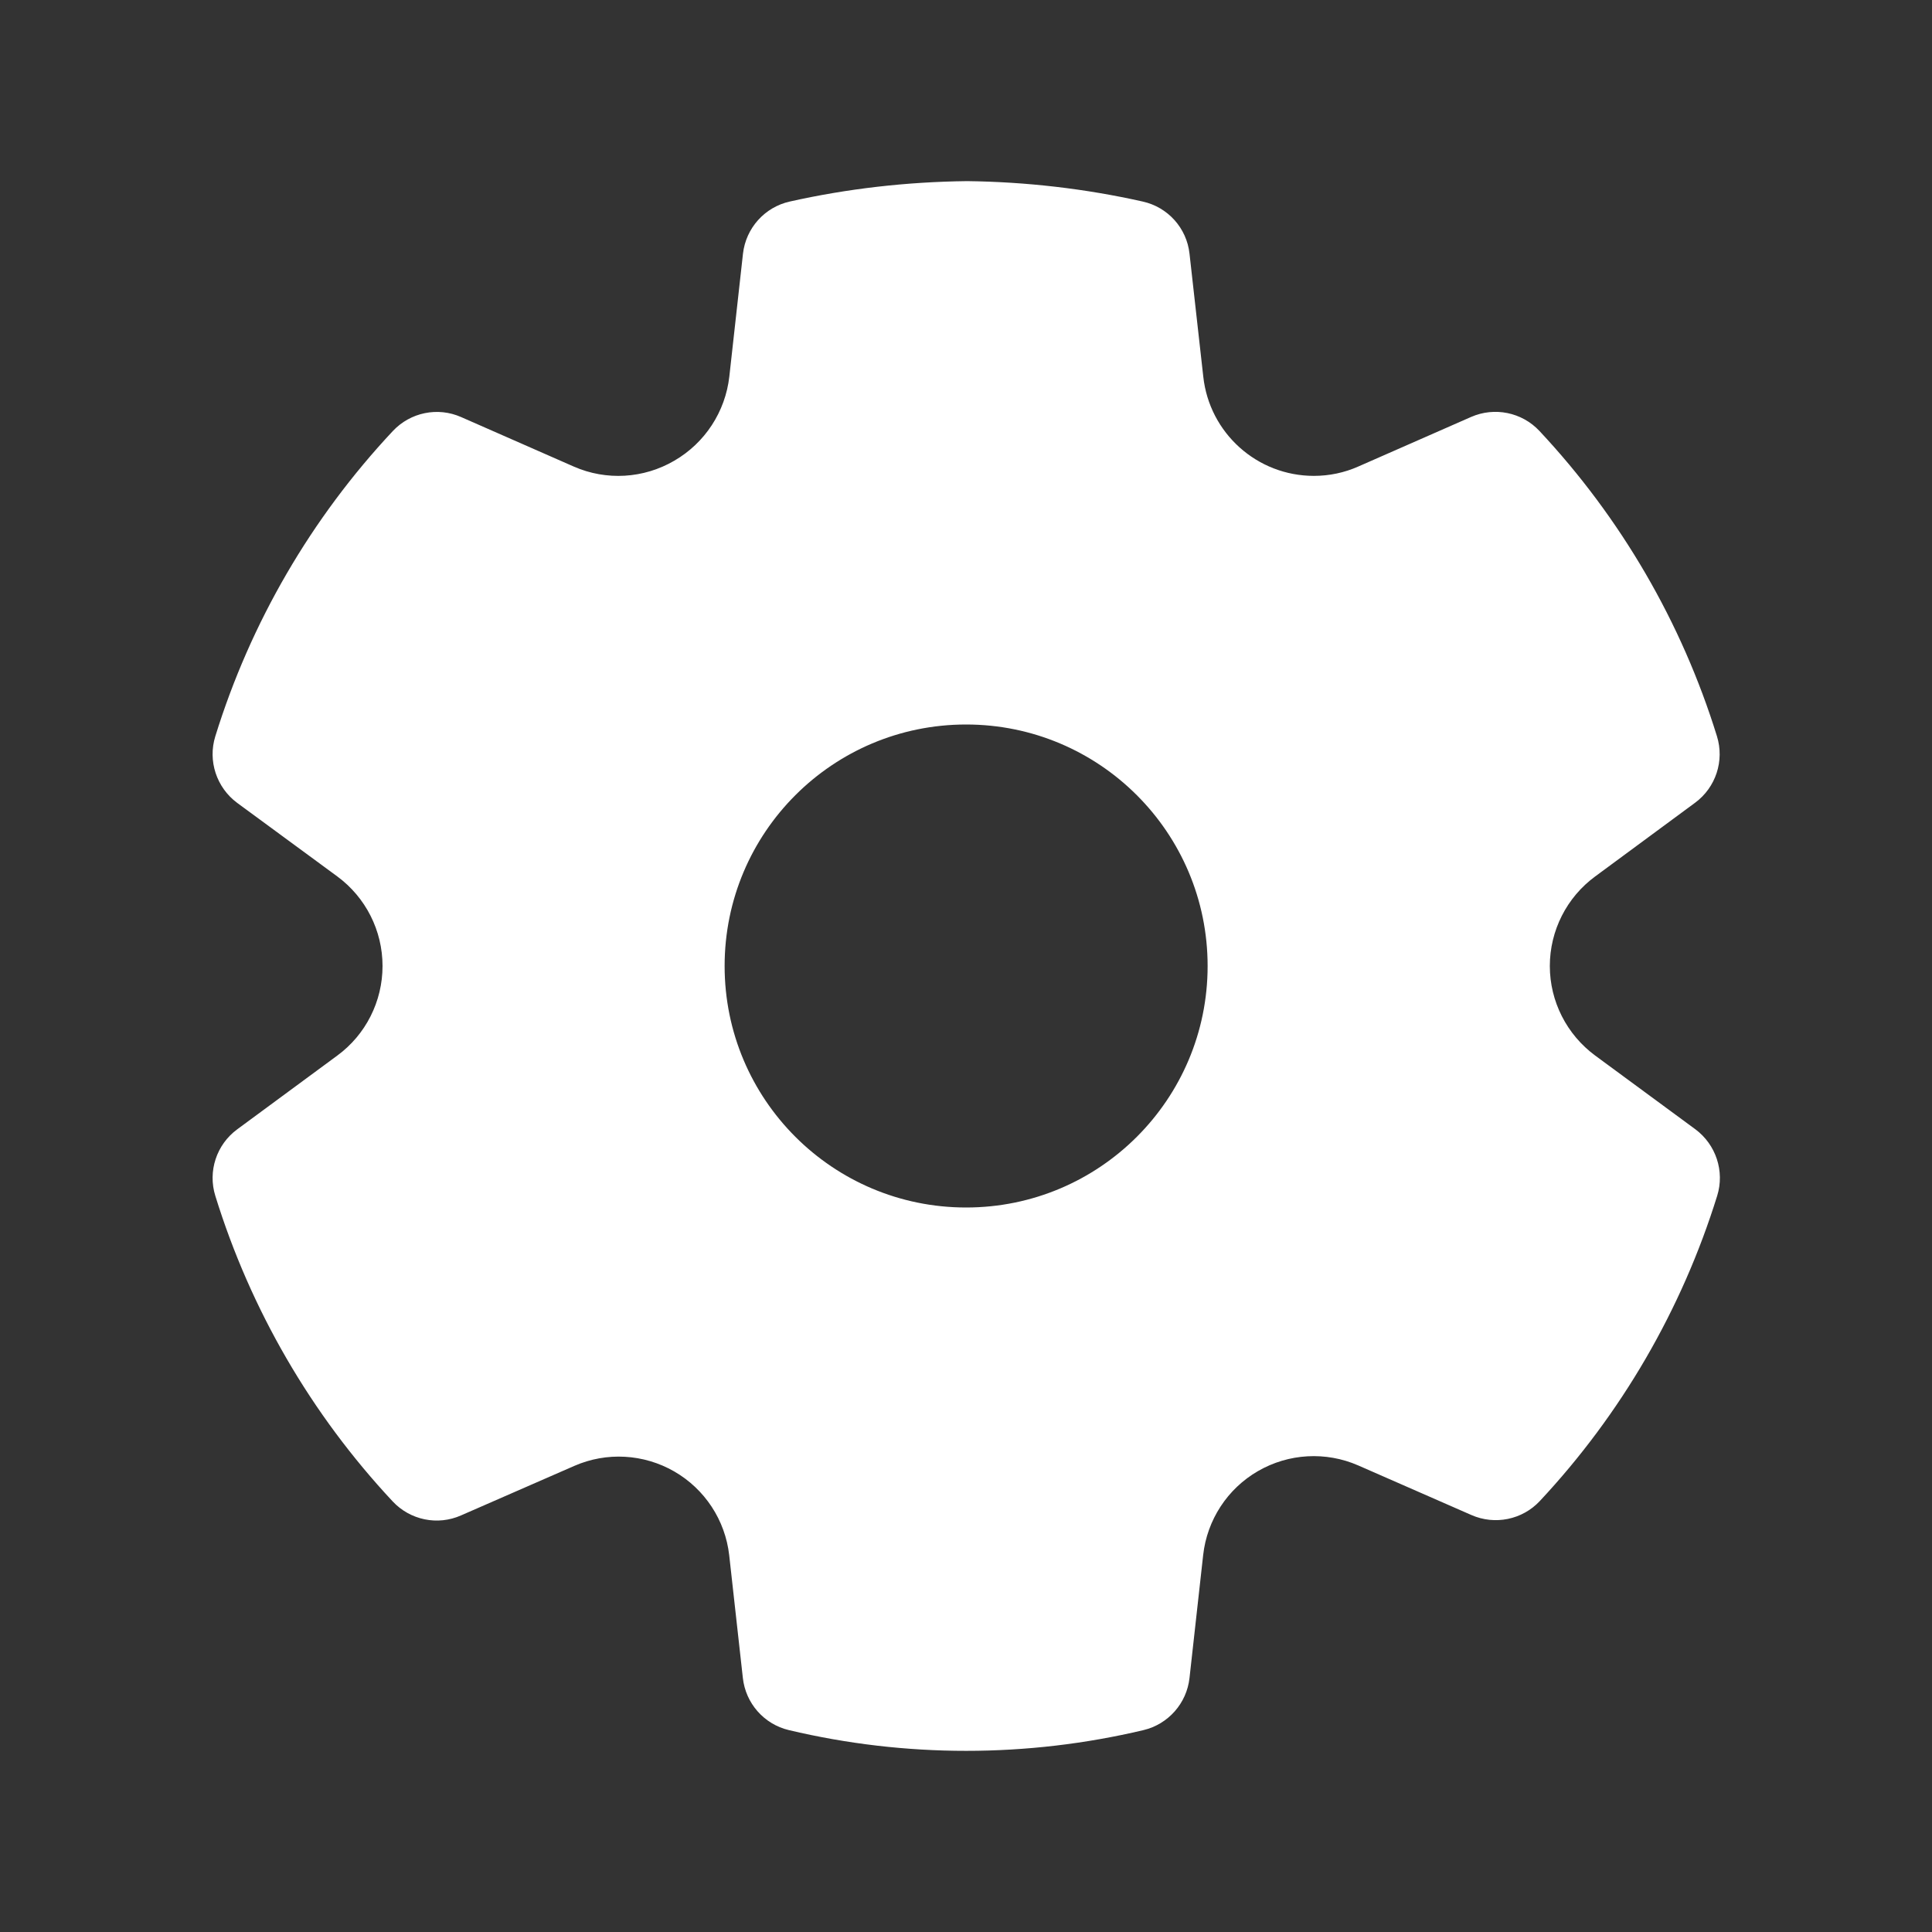 <svg width="16" height="16" viewBox="0 0 16 16" fill="none" xmlns="http://www.w3.org/2000/svg">
<rect x="0" y="0" width="16" height="16" fill="#333333" stroke="none"/>
<path d="M8.009 1.5C8.498 1.506 8.986 1.562 9.463 1.669C9.672 1.715 9.828 1.889 9.851 2.101L9.965 3.119C10.016 3.587 10.411 3.941 10.881 3.941C11.008 3.941 11.133 3.915 11.25 3.863L12.183 3.453C12.377 3.368 12.604 3.414 12.749 3.569C13.424 4.29 13.927 5.154 14.219 6.097C14.282 6.3 14.21 6.521 14.038 6.648L13.211 7.258C12.975 7.431 12.835 7.707 12.835 8C12.835 8.293 12.975 8.568 13.211 8.742L14.04 9.352C14.211 9.479 14.284 9.7 14.221 9.903C13.928 10.846 13.426 11.71 12.752 12.431C12.607 12.586 12.38 12.632 12.186 12.547L11.248 12.136C10.98 12.019 10.672 12.036 10.418 12.183C10.165 12.329 9.996 12.588 9.964 12.879L9.851 13.896C9.828 14.106 9.675 14.279 9.47 14.328C8.504 14.557 7.498 14.557 6.533 14.328C6.327 14.279 6.175 14.106 6.152 13.896L6.039 12.88C6.006 12.589 5.837 12.332 5.584 12.186C5.33 12.04 5.023 12.023 4.756 12.14L3.818 12.55C3.624 12.636 3.397 12.589 3.252 12.434C2.577 11.712 2.075 10.847 1.783 9.903C1.72 9.7 1.793 9.479 1.964 9.353L2.793 8.742C3.029 8.569 3.168 8.293 3.168 8C3.168 7.707 3.029 7.432 2.793 7.258L1.964 6.649C1.793 6.522 1.72 6.301 1.783 6.098C2.075 5.155 2.578 4.29 3.253 3.57C3.398 3.415 3.625 3.368 3.819 3.454L4.752 3.864C5.021 3.982 5.33 3.964 5.585 3.815C5.838 3.668 6.007 3.41 6.04 3.118L6.153 2.101C6.177 1.889 6.333 1.715 6.541 1.669C7.019 1.562 7.507 1.506 8.009 1.5ZM8.001 6C6.896 6 6.001 6.895 6.001 8C6.001 9.105 6.896 10 8.001 10C9.105 10 10.001 9.105 10.001 8C10.001 6.895 9.105 6 8.001 6Z" fill="white"/>
</svg>
